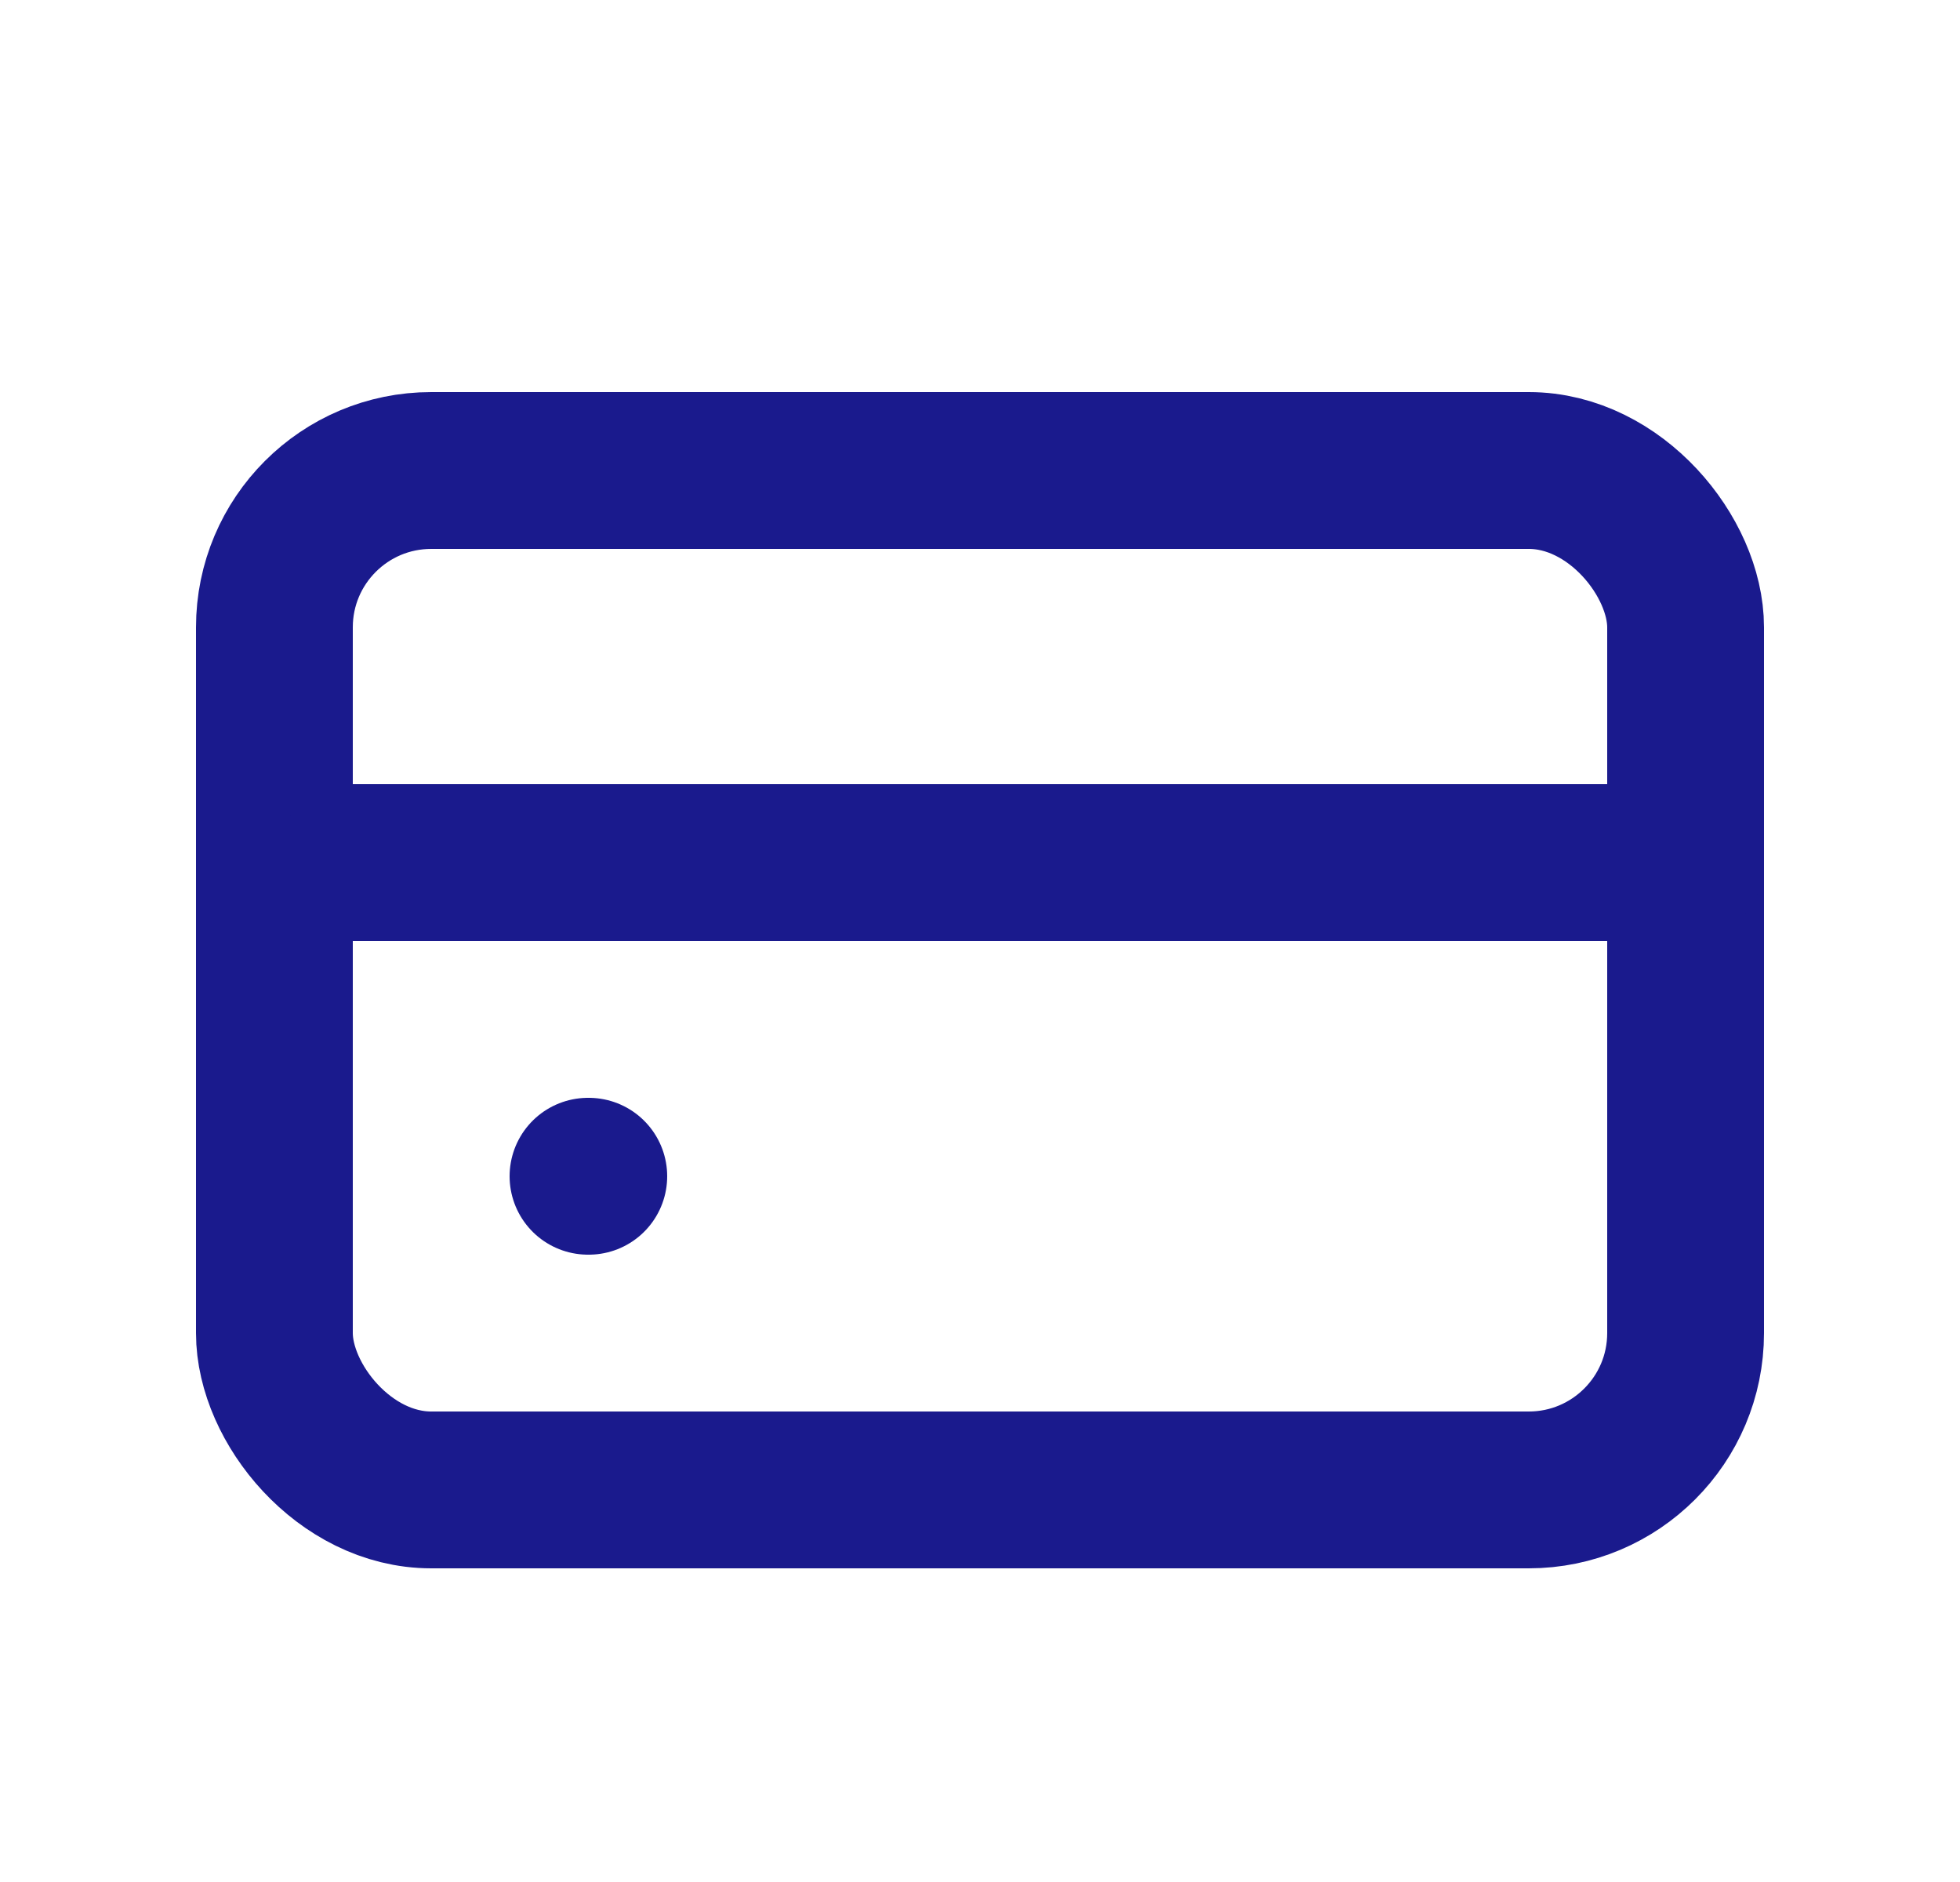 <svg width="25" height="24" viewBox="0 0 25 24" fill="none" xmlns="http://www.w3.org/2000/svg">
<rect x="3.5" y="6" width="18" height="13" rx="2" stroke="#1A1A8D" stroke-width="2"/>
<path d="M7.5 15H7.51" stroke="#1A1A8D" stroke-width="2" stroke-linecap="round"/>
<path d="M4.5 11H21.5" stroke="#1A1A8D" stroke-width="2" stroke-linecap="round"/>
</svg>
